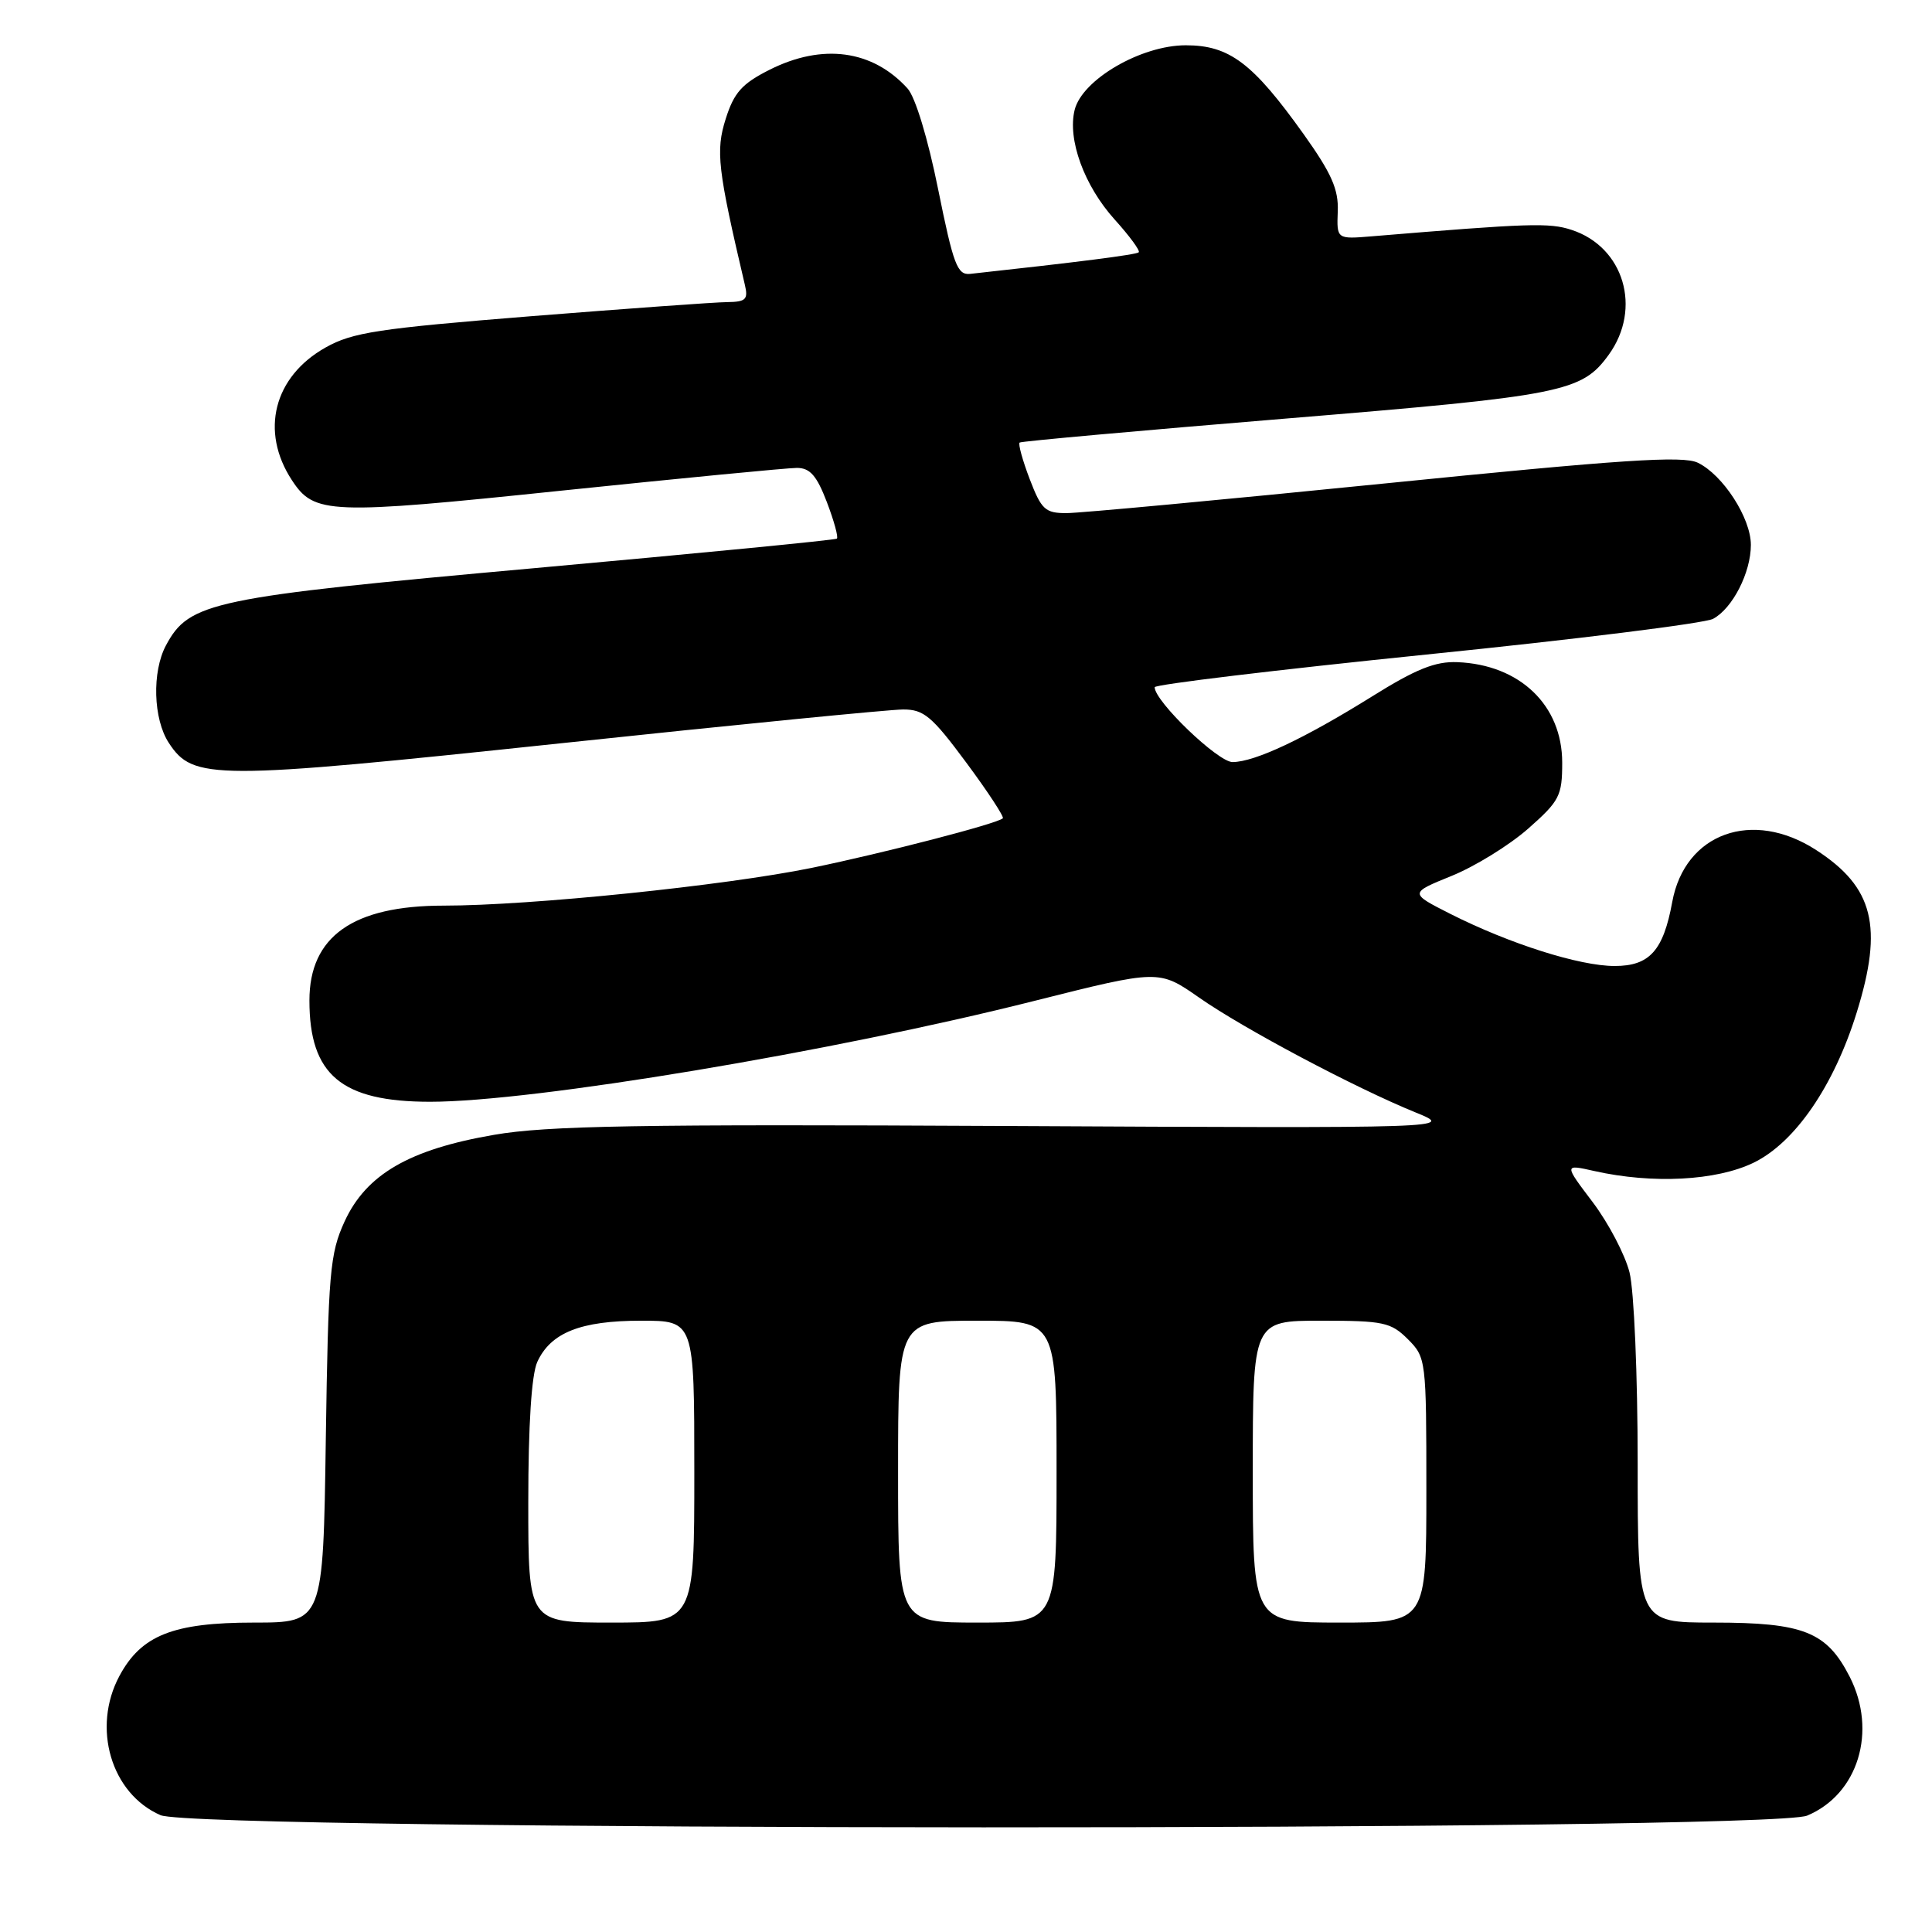 <?xml version="1.0" encoding="UTF-8" standalone="no"?>
<!DOCTYPE svg PUBLIC "-//W3C//DTD SVG 1.1//EN" "http://www.w3.org/Graphics/SVG/1.1/DTD/svg11.dtd" >
<svg xmlns="http://www.w3.org/2000/svg" xmlns:xlink="http://www.w3.org/1999/xlink" version="1.1" viewBox="0 0 256 256">
 <g >
 <path fill="currentColor"
d=" M 239.45 240.58 C 246.21 237.76 248.77 229.40 245.10 222.19 C 242.05 216.22 239.00 215.00 227.05 215.00 C 217.00 215.00 217.00 215.00 217.00 193.94 C 217.00 182.20 216.52 170.99 215.92 168.60 C 215.33 166.25 213.13 162.06 211.04 159.29 C 207.23 154.26 207.23 154.26 211.27 155.17 C 218.98 156.90 227.41 156.46 232.35 154.07 C 237.84 151.41 243.01 143.89 246.03 134.14 C 249.56 122.77 248.26 117.56 240.66 112.64 C 232.21 107.16 223.25 110.39 221.58 119.52 C 220.40 125.97 218.57 128.00 213.95 128.00 C 209.29 128.00 200.04 125.06 192.21 121.11 C 186.74 118.34 186.74 118.34 192.35 116.06 C 195.44 114.81 200.00 111.99 202.48 109.81 C 206.65 106.13 207.00 105.46 207.00 101.05 C 207.00 93.45 201.39 88.07 193.11 87.74 C 190.18 87.62 187.62 88.65 181.79 92.29 C 172.82 97.88 166.30 100.95 163.33 100.98 C 161.40 101.00 153.00 92.93 153.00 91.06 C 153.00 90.70 169.20 88.75 189.00 86.73 C 208.81 84.72 225.90 82.59 226.99 82.00 C 229.57 80.62 232.00 75.87 232.00 72.20 C 232.00 68.64 228.30 62.92 224.96 61.31 C 222.97 60.36 214.96 60.89 183.50 64.06 C 162.05 66.22 143.07 67.99 141.33 67.99 C 138.50 68.00 137.99 67.53 136.44 63.48 C 135.49 60.99 134.89 58.81 135.11 58.64 C 135.32 58.47 151.21 57.04 170.41 55.46 C 207.12 52.44 209.58 51.96 213.17 47.00 C 217.60 40.87 215.18 32.72 208.24 30.46 C 205.29 29.49 202.66 29.58 181.81 31.31 C 177.12 31.70 177.12 31.70 177.26 28.01 C 177.38 25.10 176.44 22.97 172.74 17.78 C 166.00 8.34 162.90 6.00 157.12 6.00 C 151.21 6.00 143.41 10.53 142.40 14.55 C 141.42 18.47 143.66 24.61 147.70 29.09 C 149.67 31.27 151.10 33.22 150.89 33.43 C 150.57 33.75 142.77 34.74 128.56 36.29 C 126.85 36.47 126.34 35.12 124.31 25.09 C 122.96 18.38 121.29 12.87 120.26 11.73 C 115.62 6.61 108.99 5.71 101.96 9.25 C 98.31 11.09 97.26 12.27 96.16 15.75 C 94.81 19.99 95.10 22.44 98.70 37.75 C 99.16 39.68 98.82 40.00 96.37 40.03 C 94.79 40.04 83.09 40.89 70.36 41.90 C 50.15 43.52 46.70 44.04 43.15 46.04 C 36.27 49.90 34.43 57.15 38.68 63.63 C 41.64 68.15 43.55 68.23 74.43 65.01 C 90.34 63.36 104.36 62.00 105.59 62.00 C 107.33 62.00 108.22 63.02 109.56 66.52 C 110.51 69.01 111.11 71.19 110.89 71.37 C 110.68 71.56 92.66 73.31 70.85 75.28 C 27.98 79.15 25.07 79.76 21.99 85.52 C 20.12 89.02 20.30 95.28 22.37 98.44 C 25.60 103.37 28.16 103.38 74.11 98.51 C 97.42 96.03 117.92 94.01 119.66 94.01 C 122.41 94.00 123.48 94.90 128.03 101.04 C 130.90 104.91 133.08 108.24 132.88 108.43 C 132.11 109.15 117.16 113.02 107.55 115.00 C 96.05 117.35 70.28 120.00 58.79 120.00 C 46.78 120.00 41.00 124.08 41.00 132.57 C 41.00 142.43 45.24 145.99 57.00 145.99 C 70.66 145.99 110.27 139.38 137.03 132.63 C 153.56 128.47 153.56 128.47 158.88 132.18 C 164.77 136.30 179.57 144.15 187.56 147.40 C 192.73 149.50 192.73 149.50 133.35 149.20 C 84.64 148.95 72.45 149.16 65.47 150.37 C 54.23 152.30 48.53 155.61 45.66 161.85 C 43.71 166.11 43.50 168.55 43.17 190.75 C 42.82 215.00 42.82 215.00 33.64 215.00 C 22.94 215.00 18.72 216.68 15.83 222.06 C 12.14 228.93 14.72 237.67 21.27 240.52 C 26.12 242.63 234.42 242.69 239.45 240.58 Z  M 70.00 199.05 C 70.00 188.81 70.43 182.15 71.19 180.47 C 72.97 176.58 76.94 175.00 84.95 175.00 C 92.00 175.00 92.00 175.00 92.00 195.00 C 92.00 215.00 92.00 215.00 81.00 215.00 C 70.00 215.00 70.00 215.00 70.00 199.05 Z  M 119.00 195.00 C 119.00 175.00 119.00 175.00 129.50 175.00 C 140.00 175.00 140.00 175.00 140.00 195.00 C 140.00 215.00 140.00 215.00 129.50 215.00 C 119.00 215.00 119.00 215.00 119.00 195.00 Z  M 166.00 195.00 C 166.00 175.00 166.00 175.00 175.05 175.00 C 183.32 175.00 184.30 175.21 186.55 177.45 C 188.96 179.87 189.00 180.16 189.00 197.45 C 189.00 215.00 189.00 215.00 177.50 215.00 C 166.00 215.00 166.00 215.00 166.00 195.00 Z "/>
</g>
</svg>